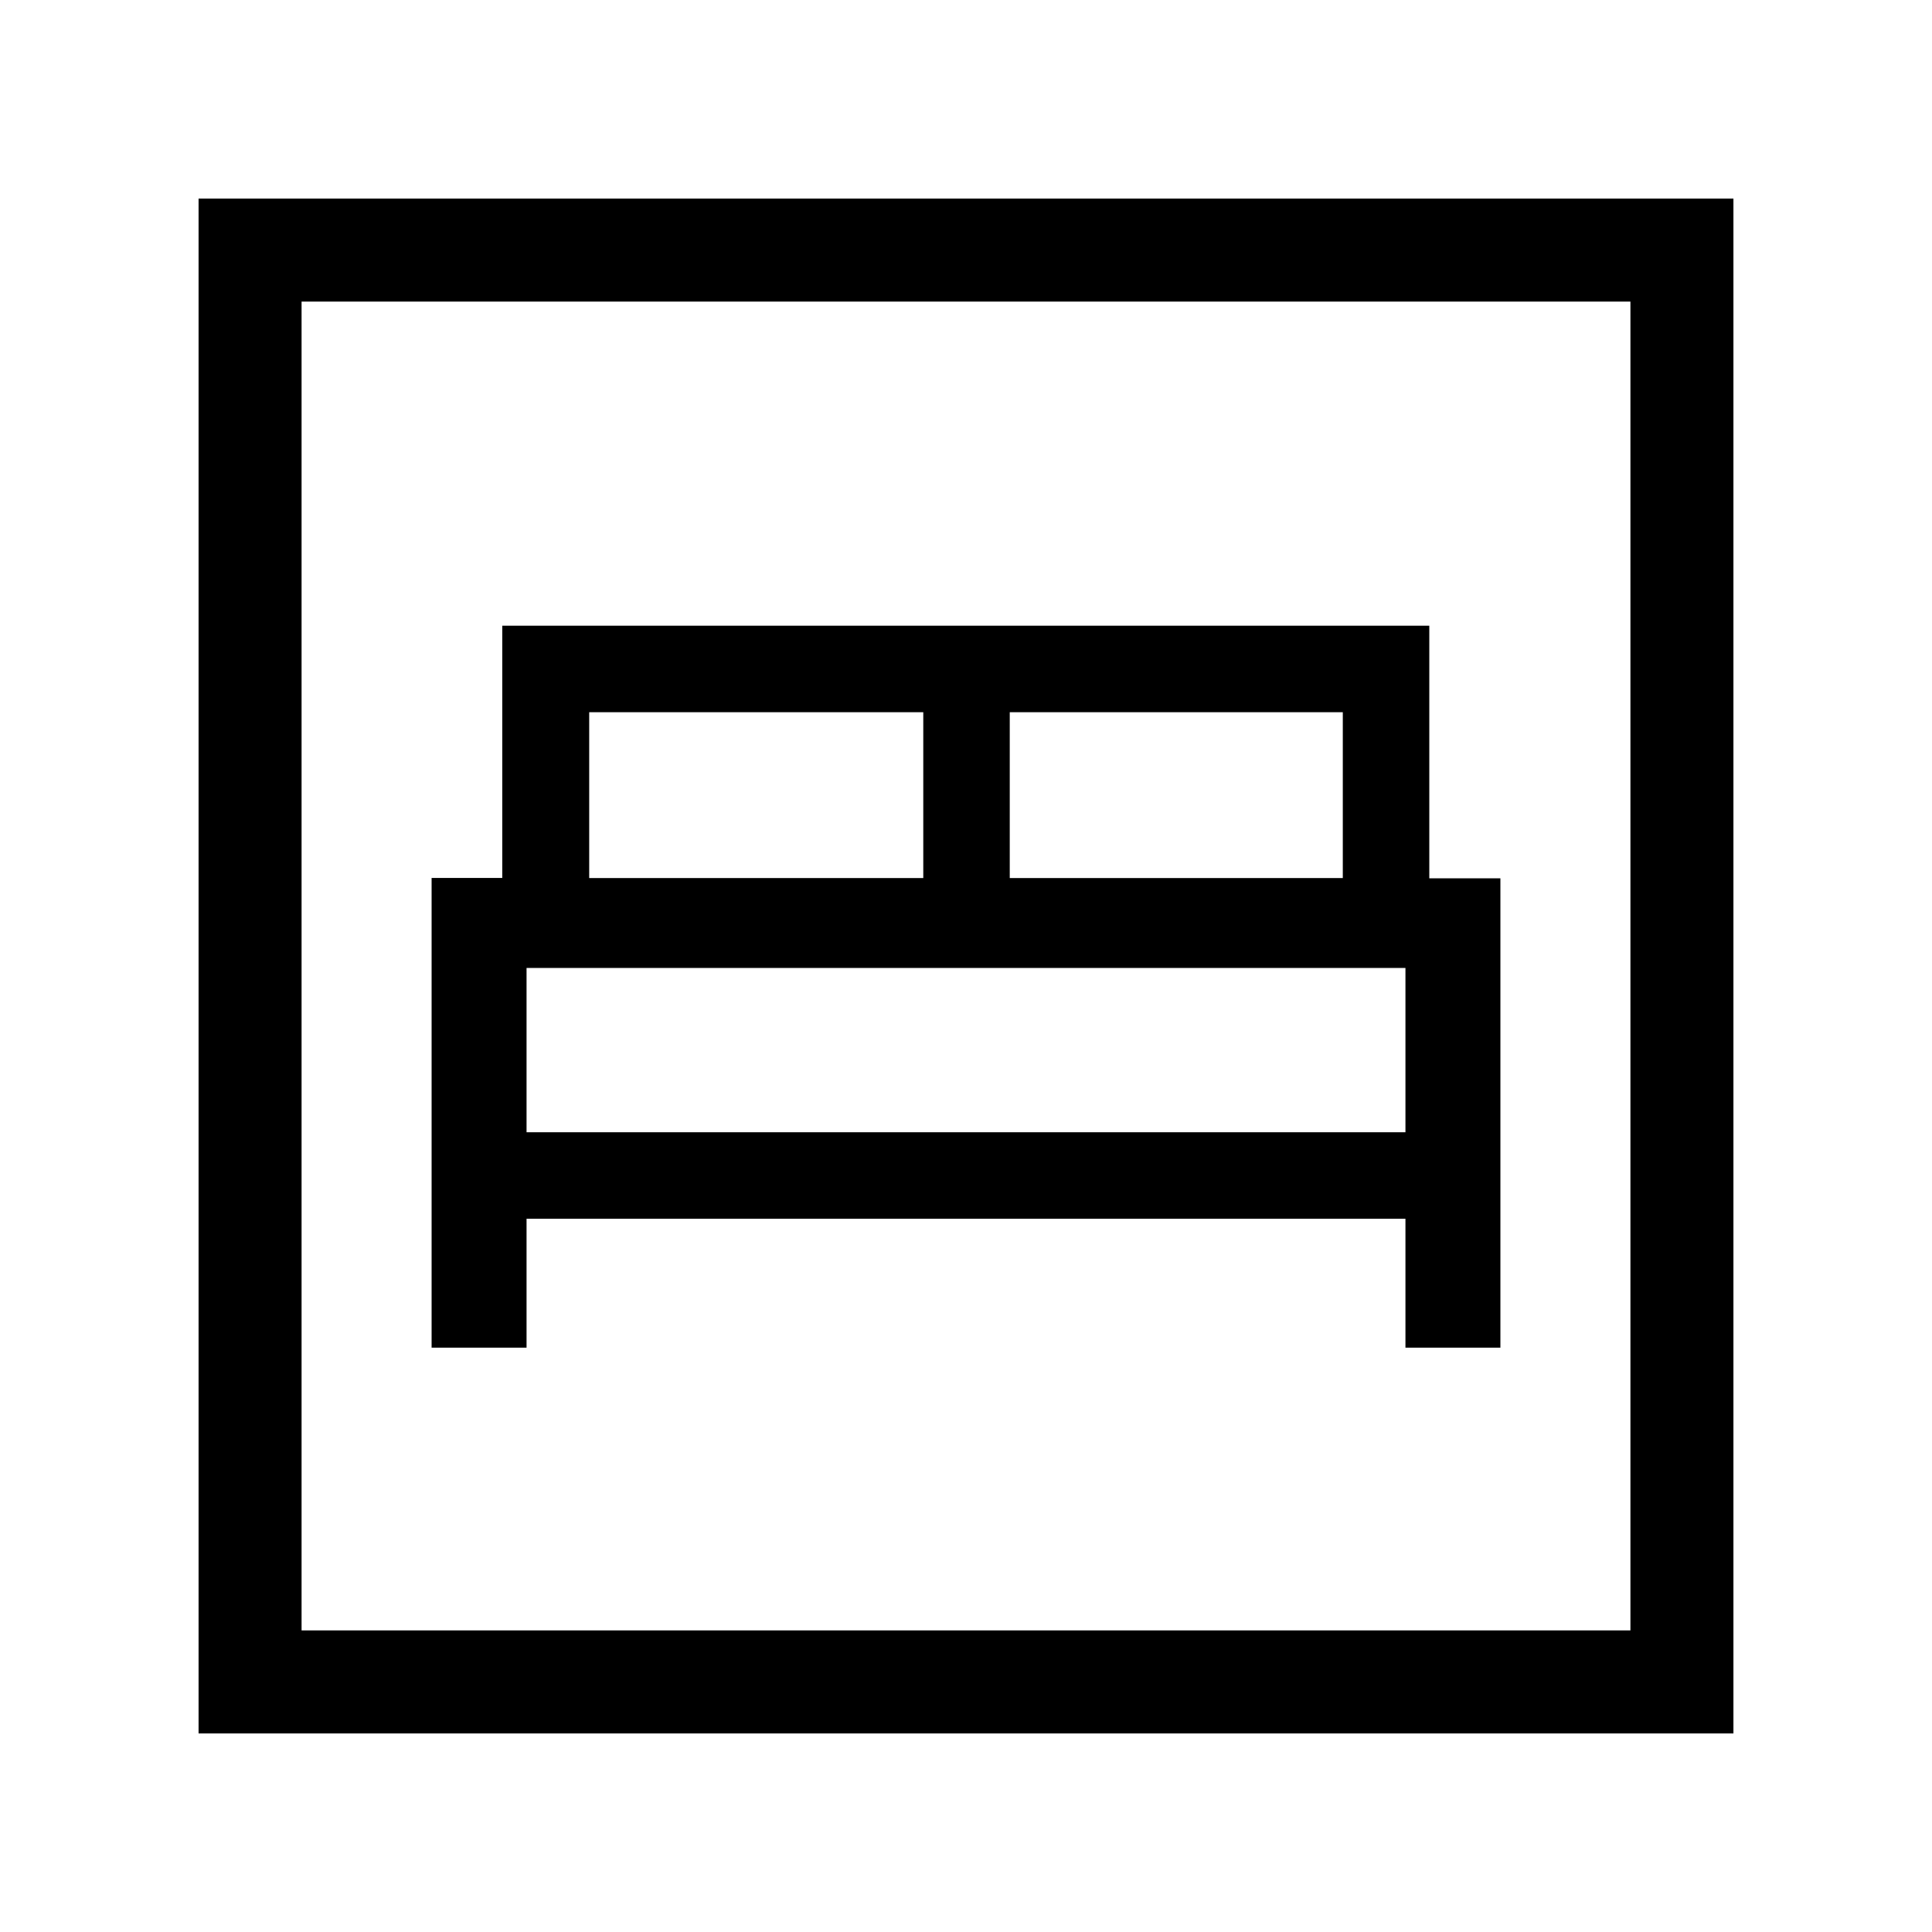 <svg xmlns="http://www.w3.org/2000/svg" height="40" viewBox="0 -960 960 960" width="40"><path d="M214.46-290.36h47.18v-64.05h436.72v64.05h47.18v-233.2h-35.33v-125.52H249.57v125.32h-35.11v233.4Zm287.28-233.33v-82.41h165.49v82.41H501.74Zm-208.97 0v-82.41h166v82.41h-166Zm-31.13 126.31v-81.65h436.72v81.65H261.64ZM98.67-98.67v-762.66h762.66v762.66H98.67Zm51.18-51.18h660.3v-660.3h-660.3v660.3Zm0 0v-660.3 660.3Z"/></svg>